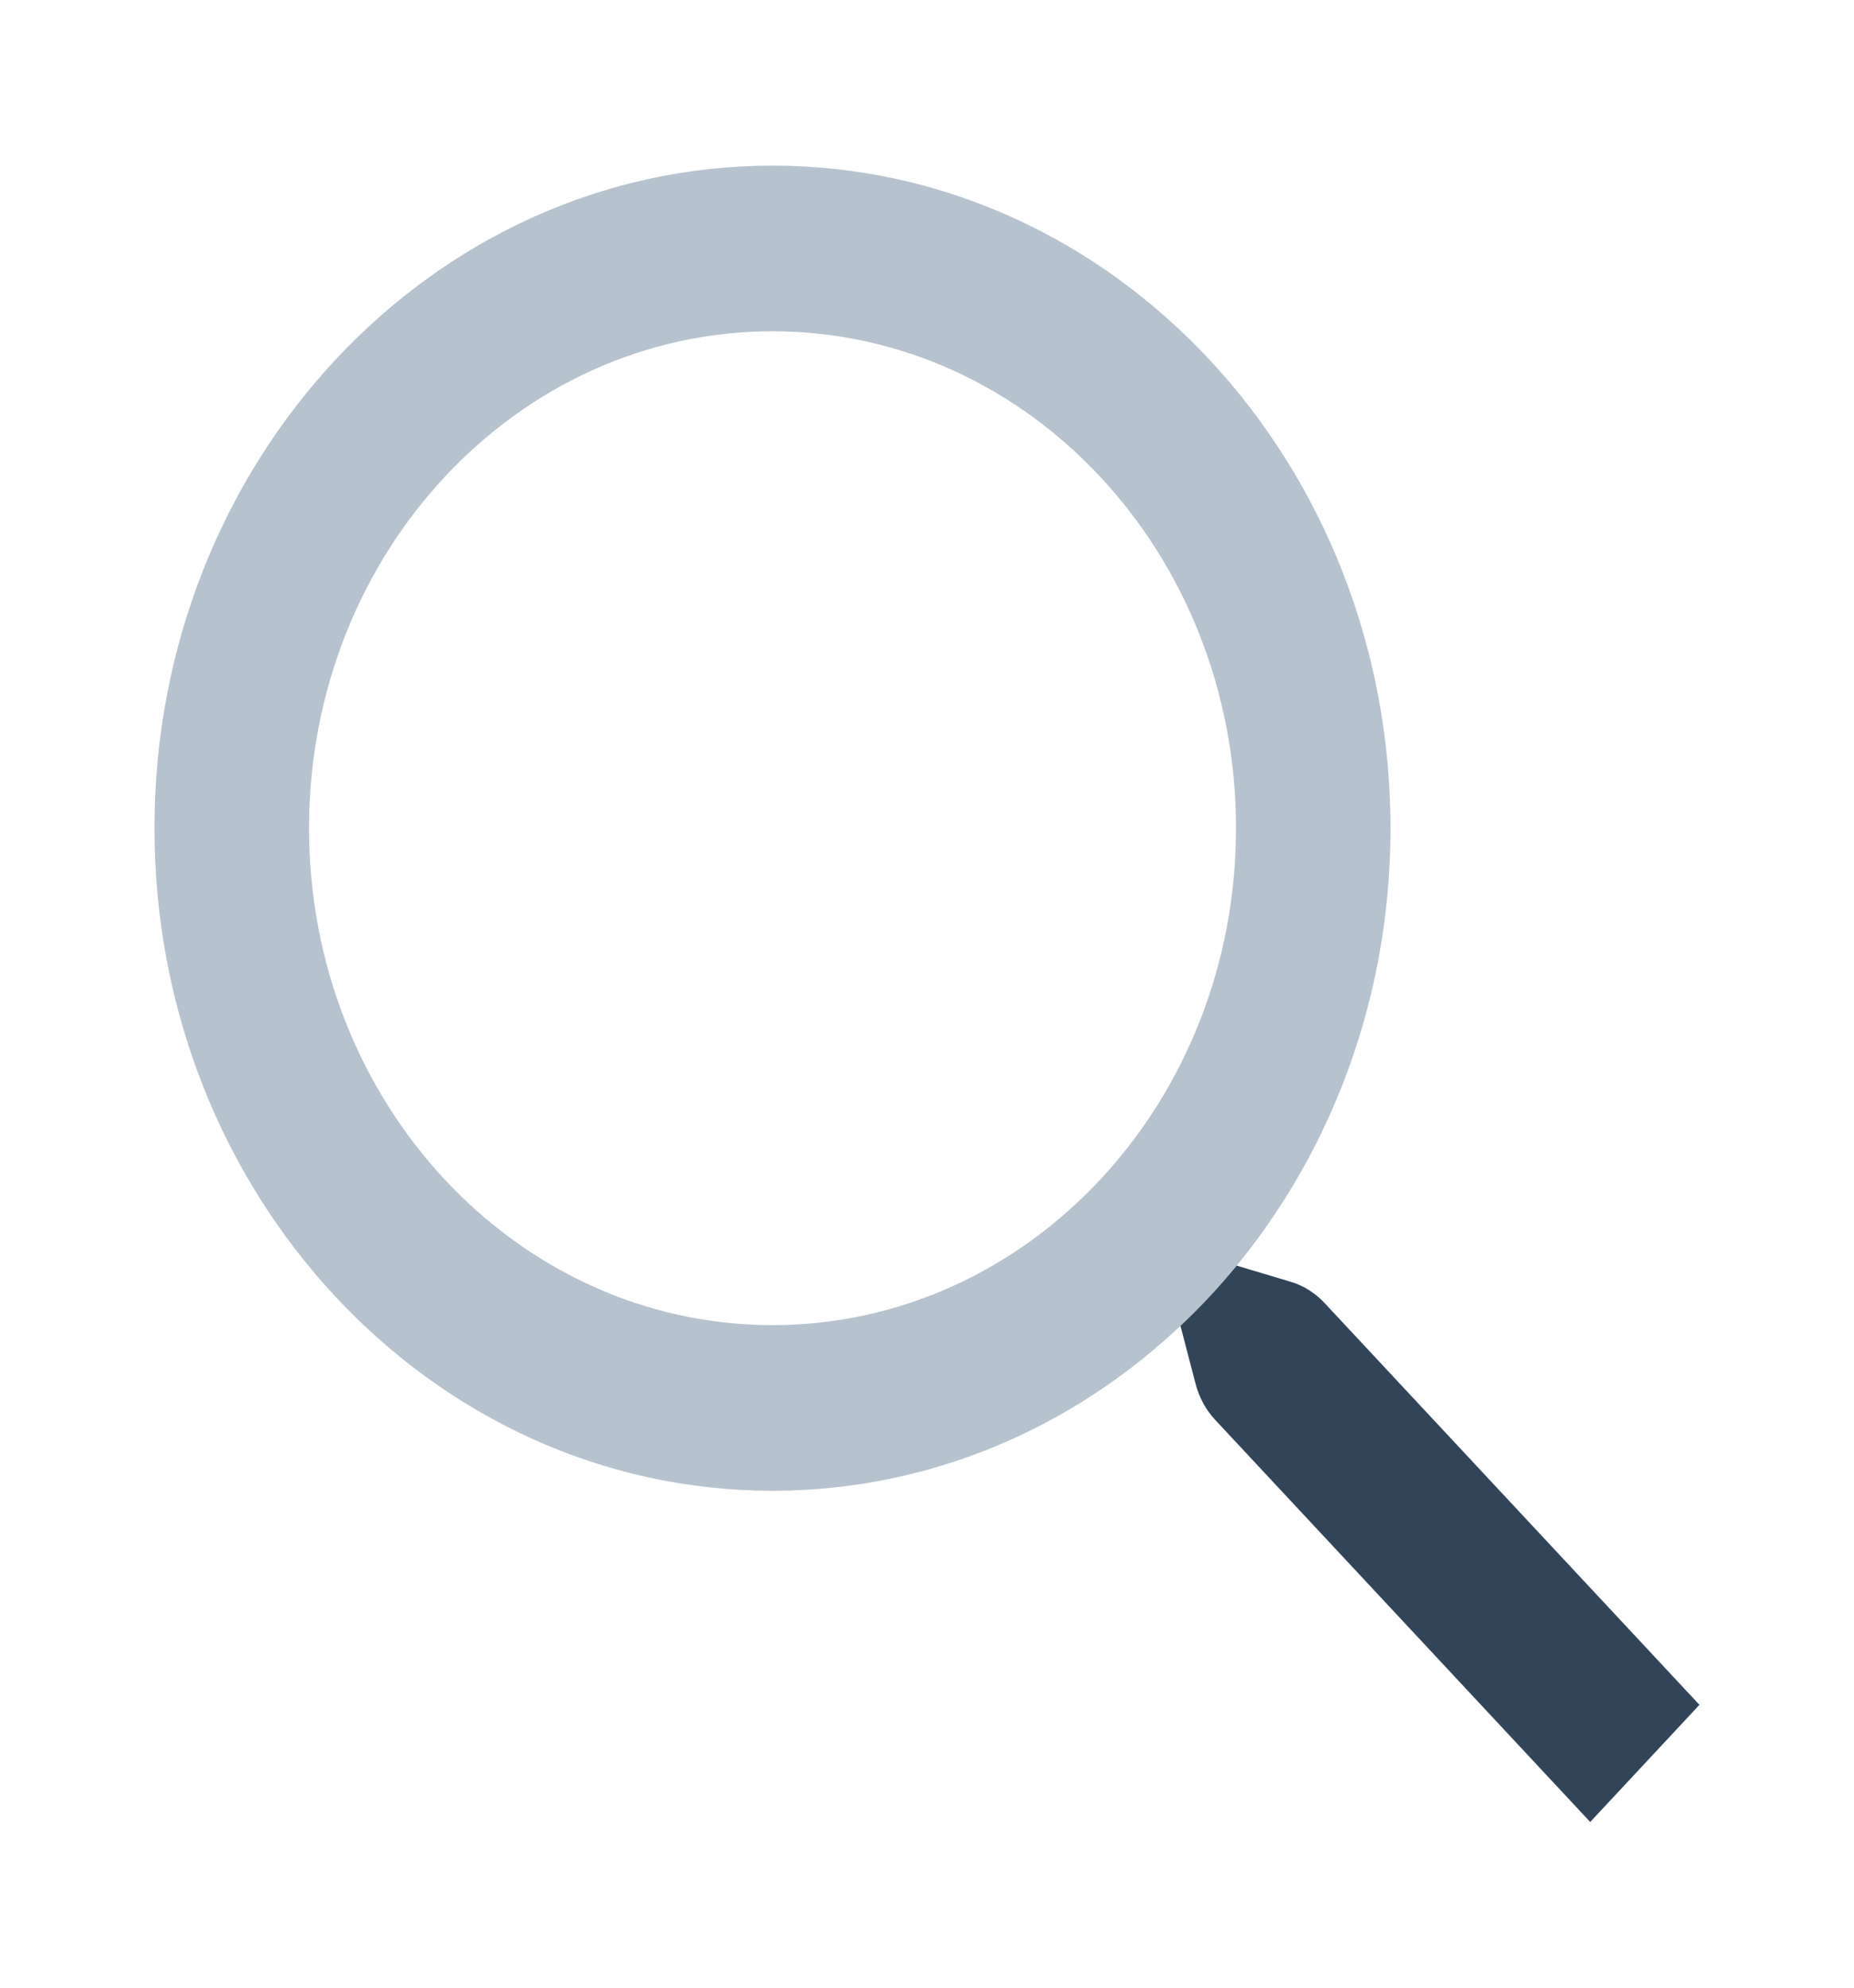 <svg width="28" height="30" viewBox="0 0 28 30" fill="none" xmlns="http://www.w3.org/2000/svg">
<path fill-rule="evenodd" clip-rule="evenodd" d="M11.667 20C15.533 20 18.667 16.642 18.667 12.5C18.667 8.358 15.533 5 11.667 5C7.801 5 4.667 8.358 4.667 12.5C4.667 16.642 7.801 20 11.667 20ZM11.667 22.5C16.821 22.5 21 18.023 21 12.5C21 6.977 16.821 2.5 11.667 2.5C6.512 2.5 2.333 6.977 2.333 12.5C2.333 18.023 6.512 22.5 11.667 22.5Z" fill="#B6C2CD"/>
<path d="M17.828 20.011C18.129 19.728 18.413 19.424 18.677 19.102L19.493 19.346C19.686 19.403 19.862 19.514 20.004 19.666L25.666 25.731L24.016 27.499L18.355 21.433C18.212 21.281 18.11 21.093 18.056 20.885L17.828 20.011Z" fill="#324558"/>
</svg>

